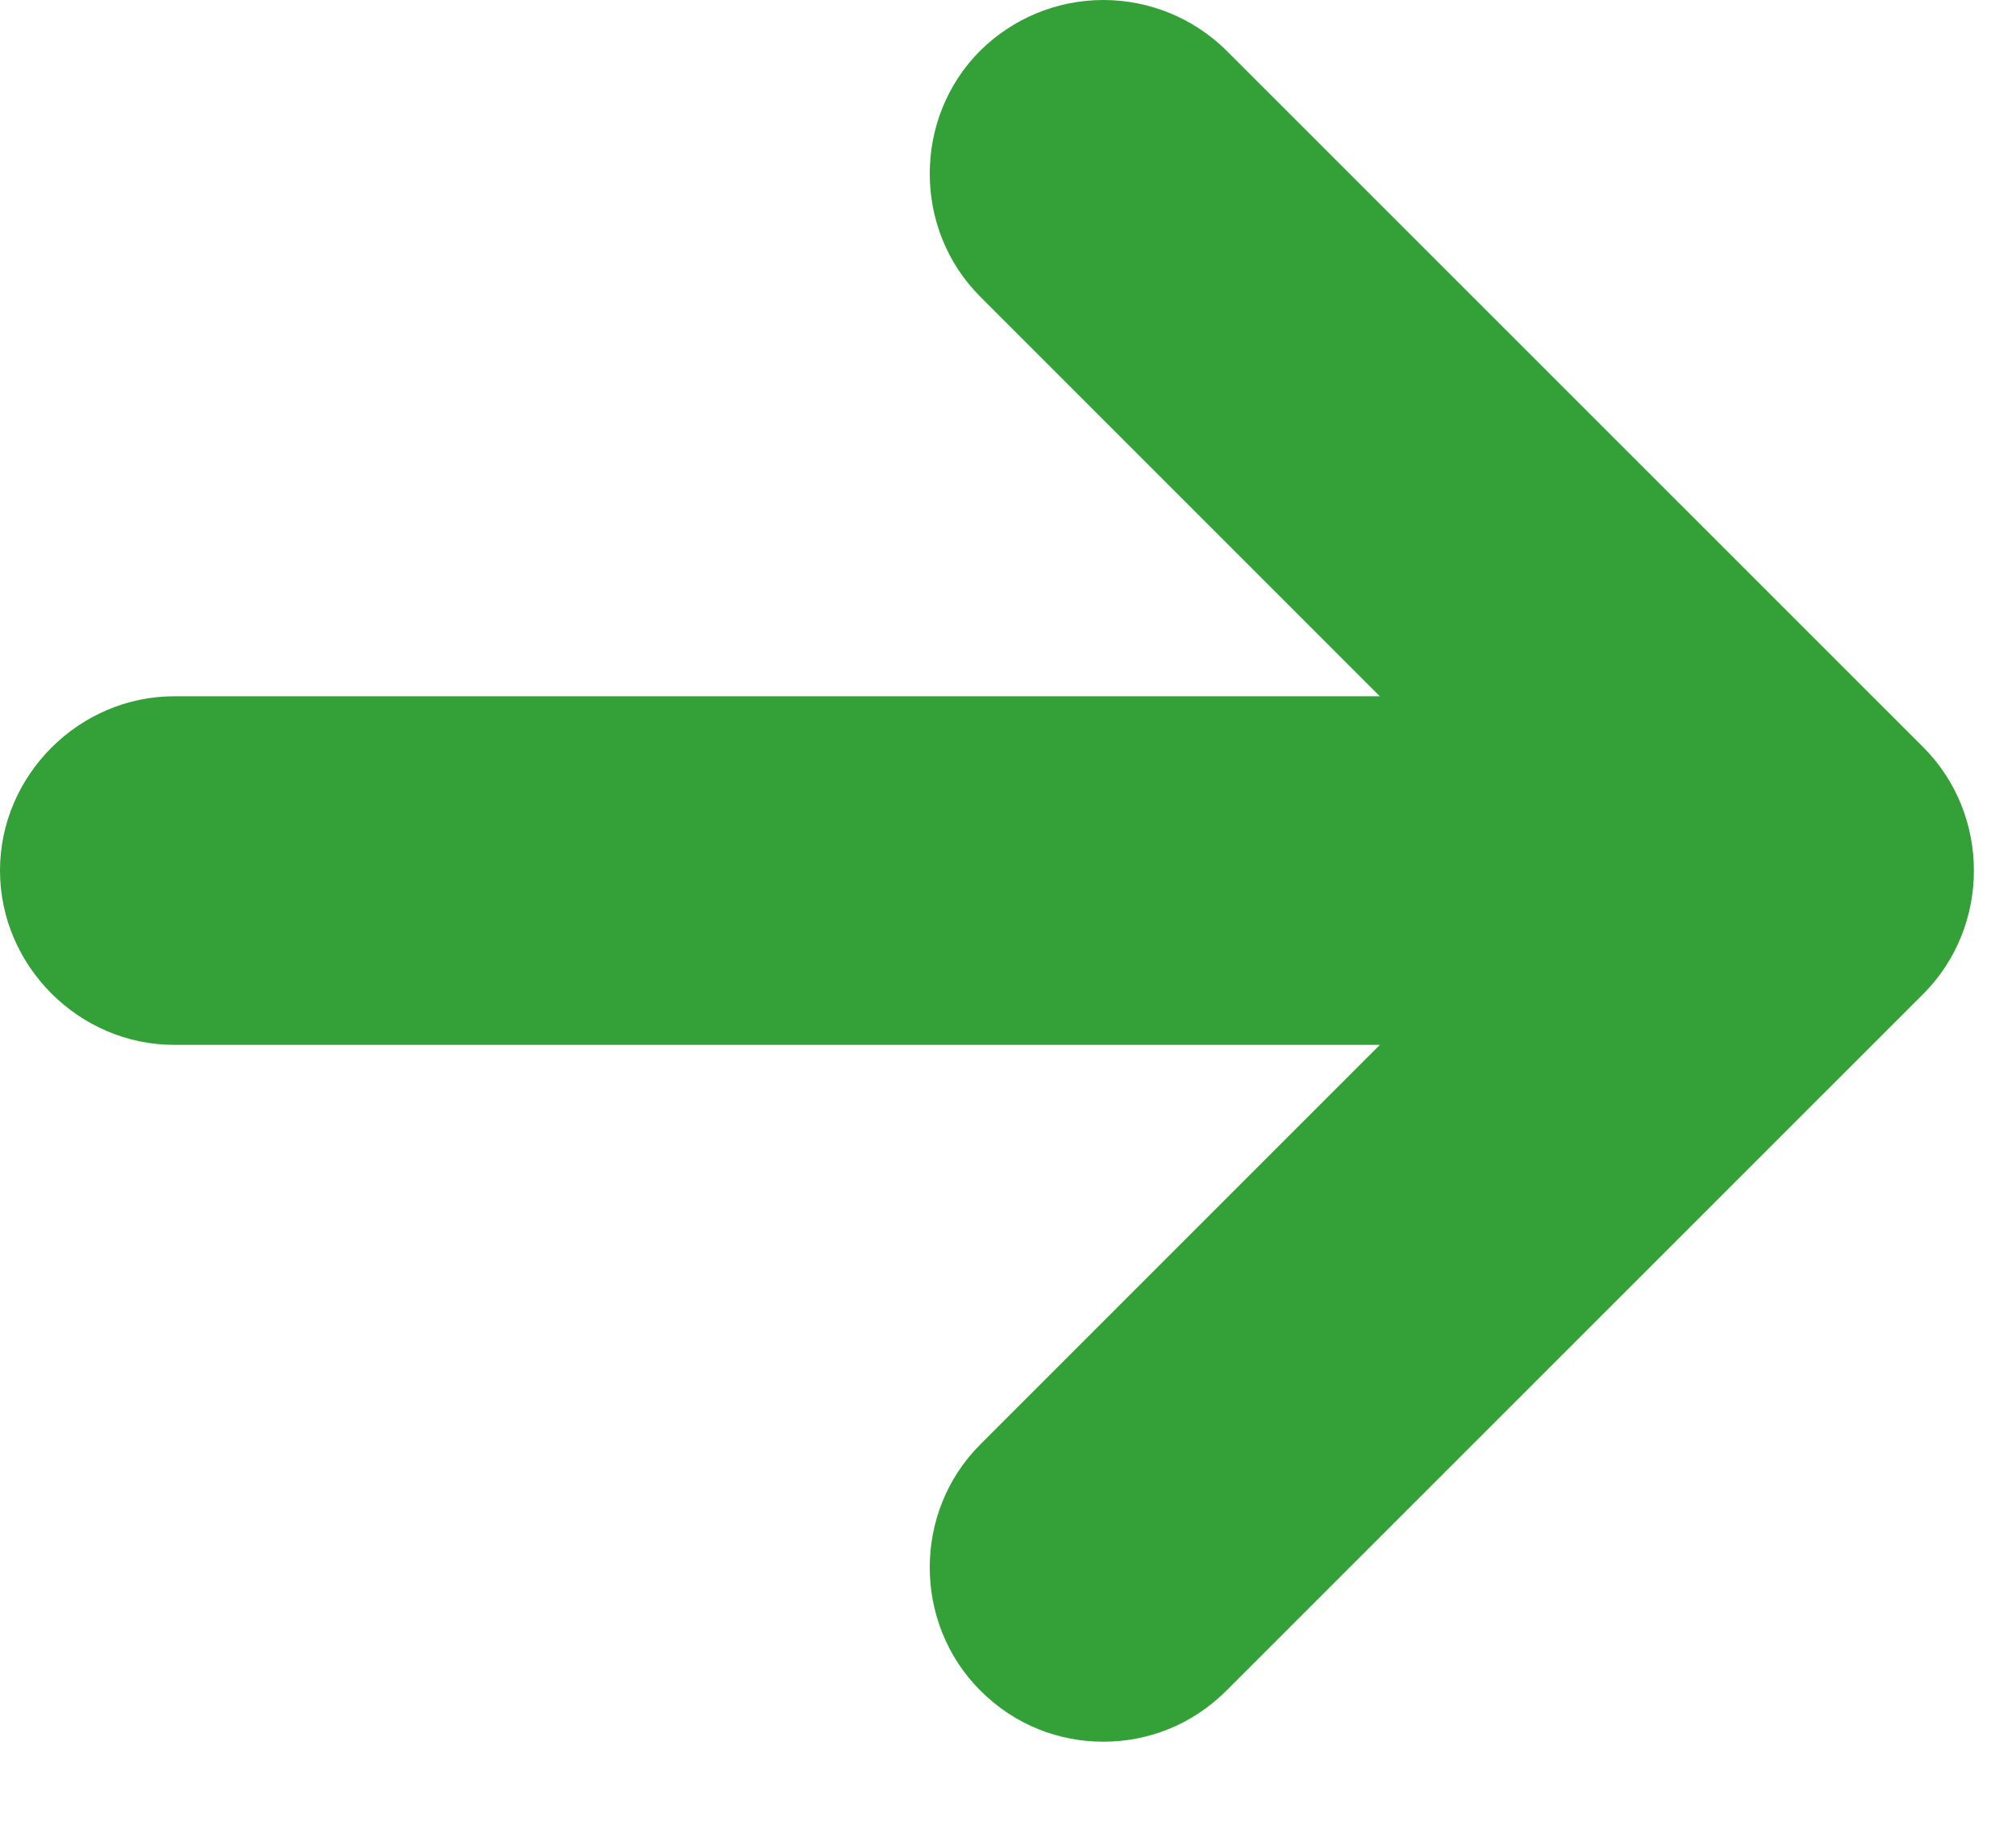 <svg width="11" height="10" viewBox="0 0 11 10" fill="none" xmlns="http://www.w3.org/2000/svg">
<path d="M10.495 4.078L6.692 0.276C6.513 0.099 6.272 0 6.02 0C5.769 0 5.528 0.099 5.349 0.276C4.981 0.643 4.981 1.252 5.349 1.619L7.529 3.799H0.951C0.431 3.799 0 4.23 0 4.75C0 5.27 0.431 5.701 0.951 5.701H7.529L5.349 7.881C4.981 8.248 4.981 8.856 5.349 9.224C5.539 9.414 5.78 9.503 6.02 9.503C6.261 9.503 6.502 9.414 6.692 9.224L10.495 5.422C10.862 5.054 10.862 4.446 10.495 4.078Z" fill="#33A137"/>
</svg>
